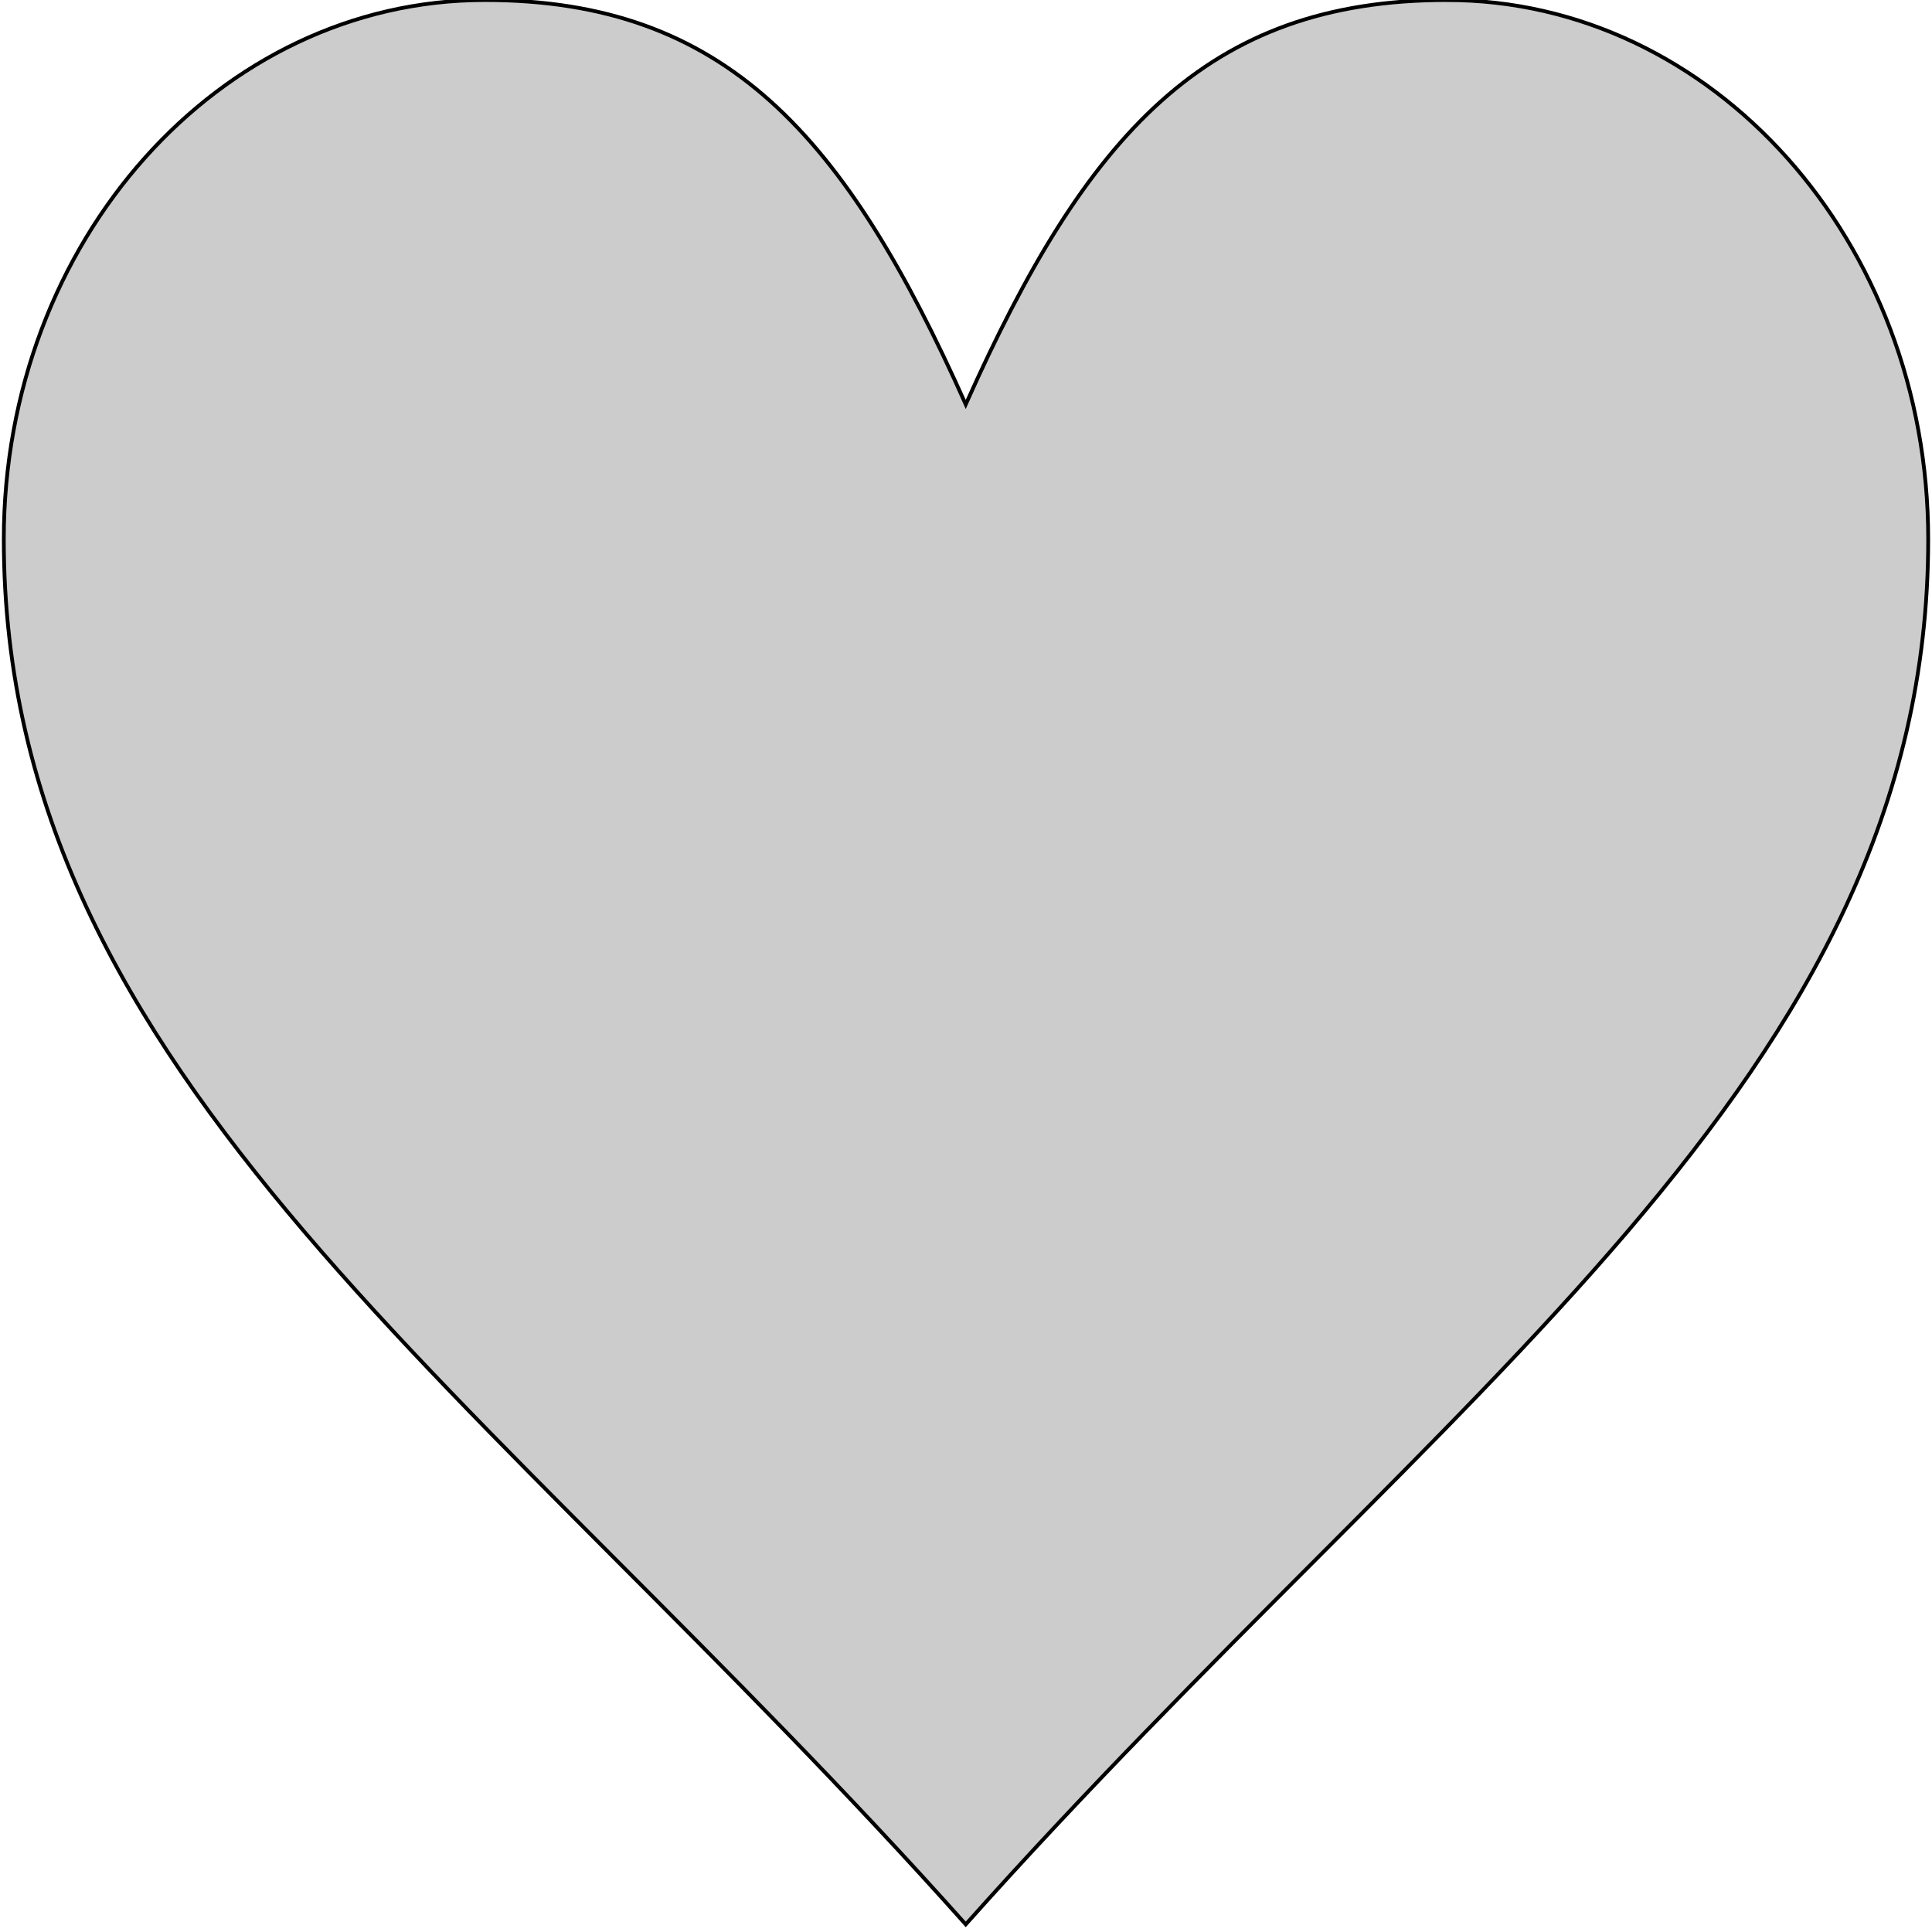<svg width="512" height="512" xmlns="http://www.w3.org/2000/svg">

 <g>
  <title>background</title>
  <rect fill="none" id="canvas_background" height="402" width="582" y="-1" x="-1"/>
 </g>
 <g>
  <title>Layer 1</title>
  <path stroke="null" id="svg_2" fill="#cccccc" d="m383.38,0.015c70.513,0 127.613,63.991 127.613,142.873c0,142.873 -127.613,224.221 -255.063,367.095c-127.462,-142.874 -254.923,-224.223 -254.923,-367.094c0,-78.882 57.1,-142.873 127.462,-142.873c63.725,0 95.593,35.721 127.462,107.151c31.857,-71.43 63.725,-107.153 127.45,-107.153z"/>
 </g>
</svg>